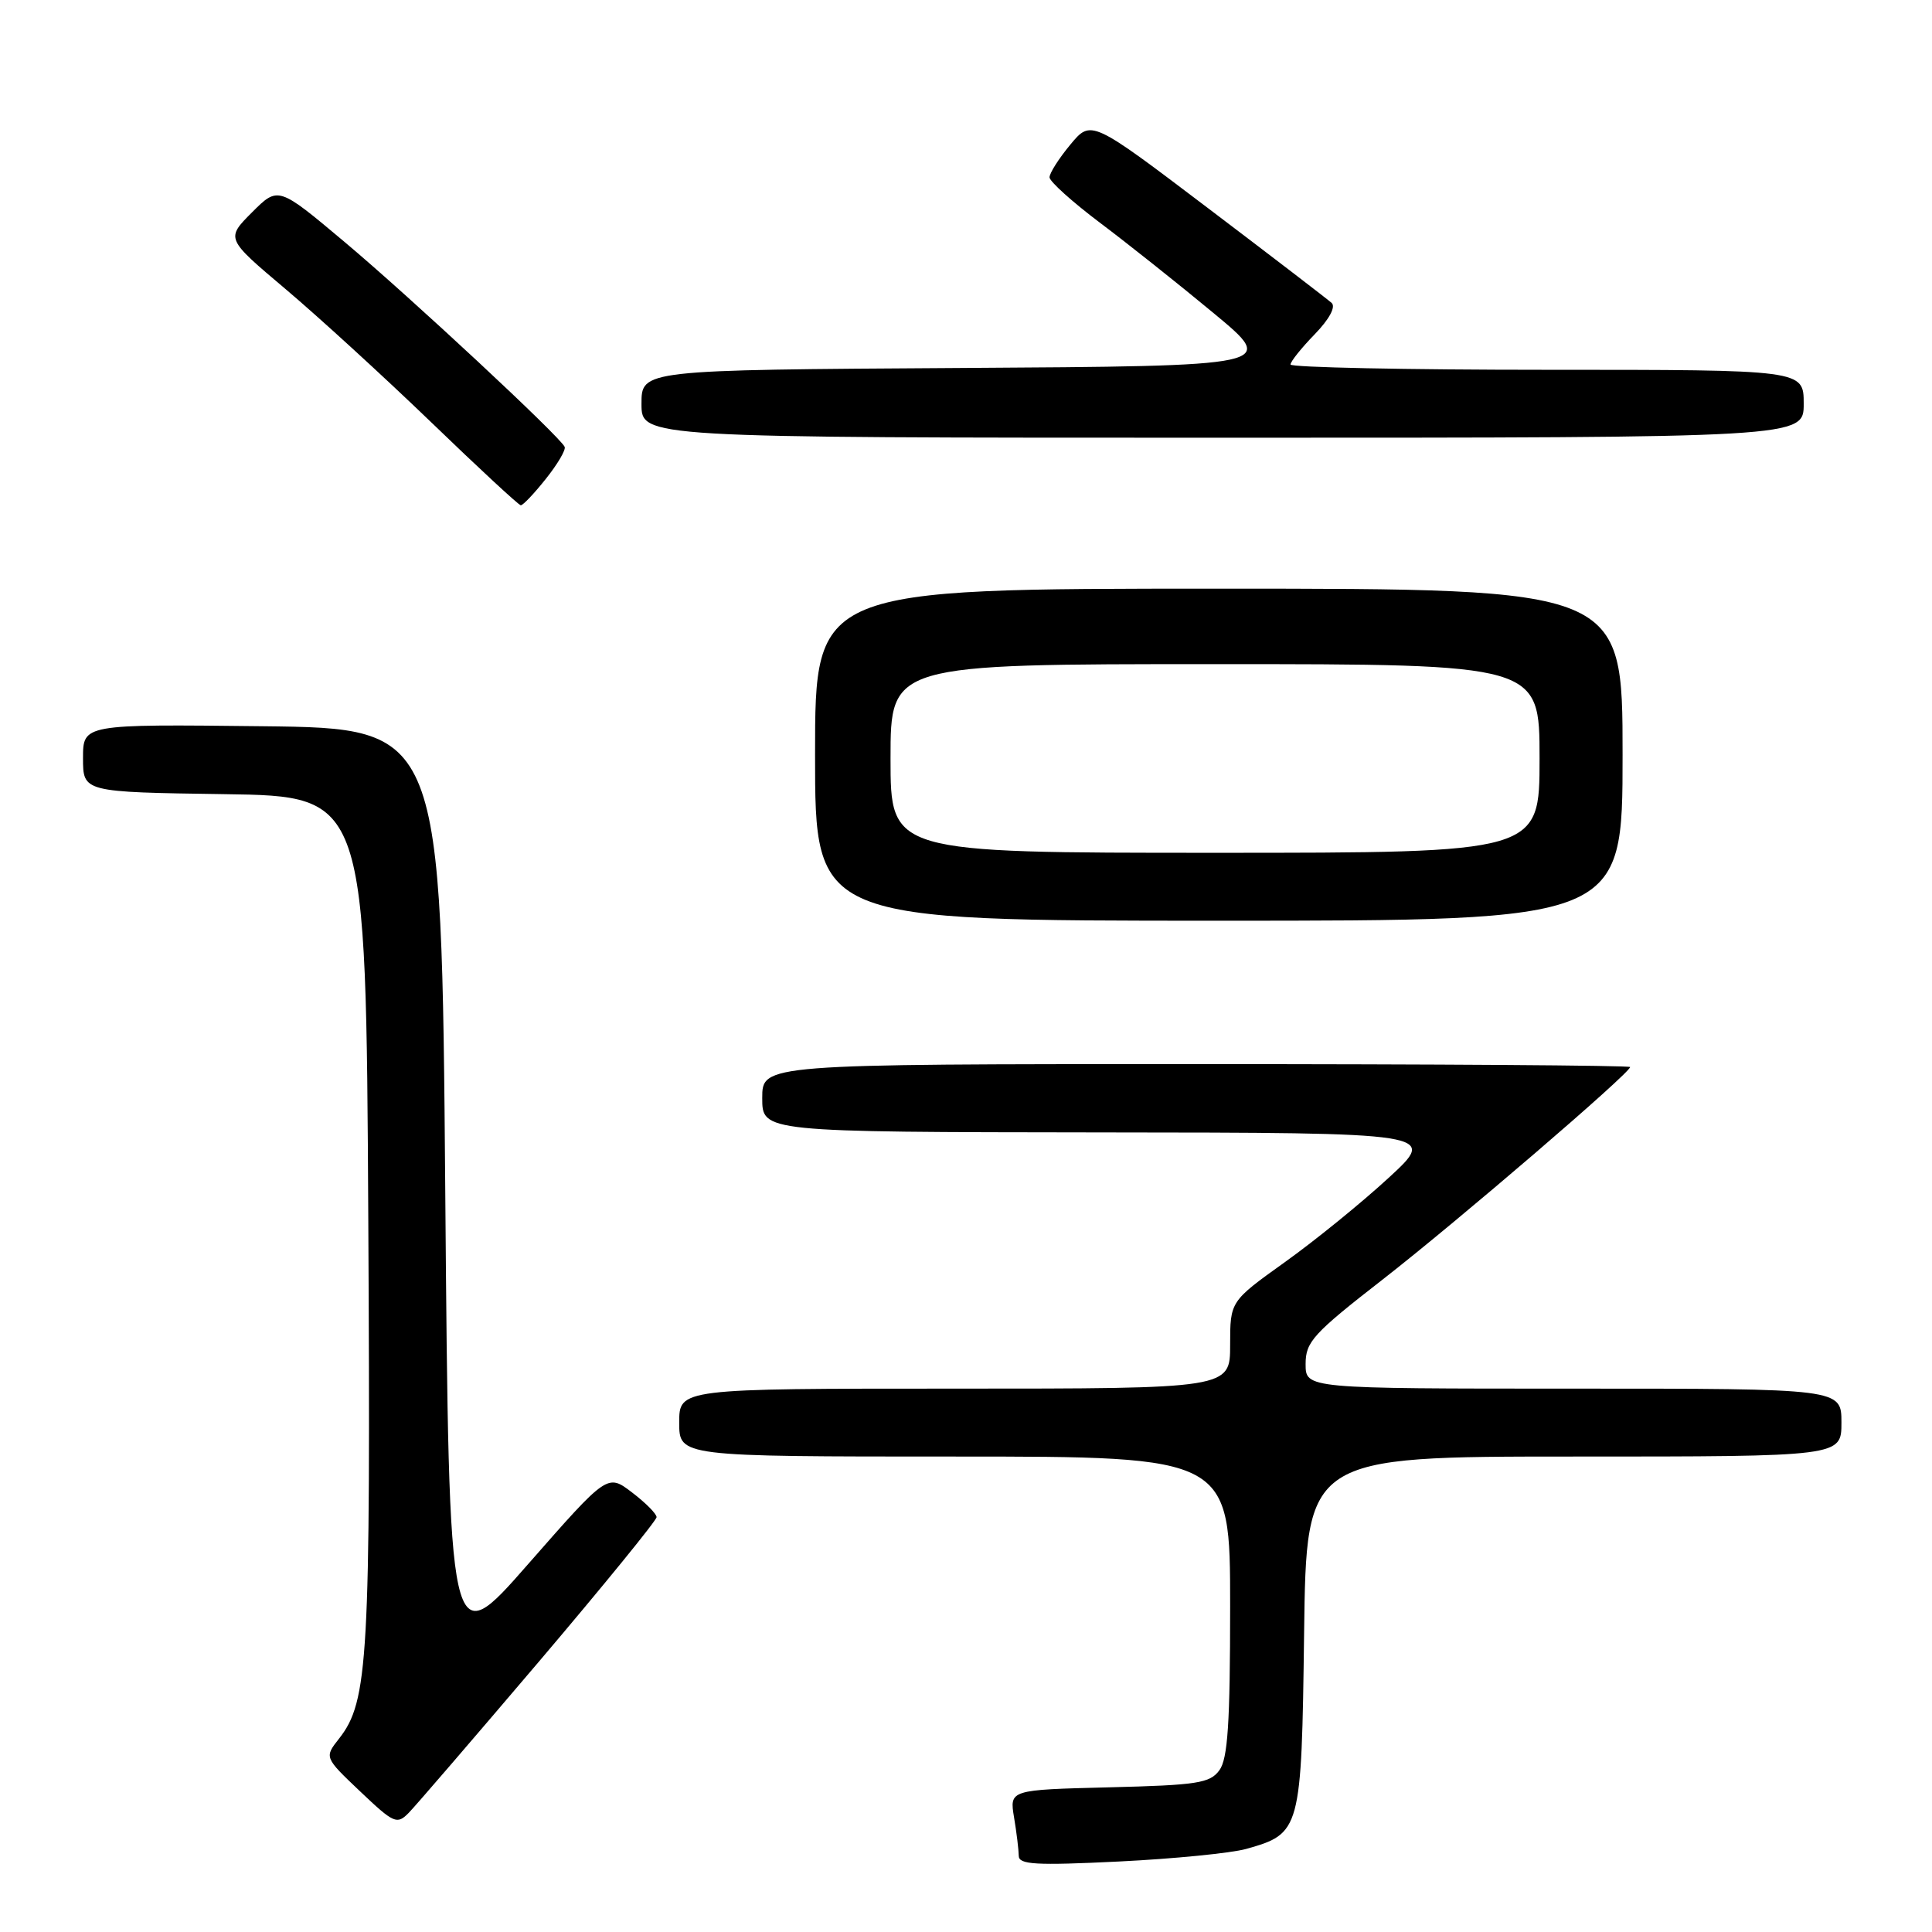 <?xml version="1.0" encoding="UTF-8" standalone="no"?>
<!DOCTYPE svg PUBLIC "-//W3C//DTD SVG 1.1//EN" "http://www.w3.org/Graphics/SVG/1.1/DTD/svg11.dtd" >
<svg xmlns="http://www.w3.org/2000/svg" xmlns:xlink="http://www.w3.org/1999/xlink" version="1.1" viewBox="0 0 256 256">
 <g >
 <path fill="currentColor"
d=" M 165.10 245.00 C 172.36 242.96 172.46 242.59 172.80 216.40 C 173.10 193.00 173.10 193.00 208.55 193.00 C 244.00 193.00 244.00 193.00 244.00 188.50 C 244.00 184.00 244.00 184.00 208.50 184.00 C 173.00 184.00 173.00 184.00 173.00 180.74 C 173.00 177.80 173.98 176.72 183.25 169.51 C 193.16 161.79 216.00 142.18 216.00 141.39 C 216.00 141.17 190.12 141.00 158.50 141.00 C 101.00 141.00 101.00 141.00 101.00 145.50 C 101.00 150.00 101.00 150.00 145.75 150.05 C 190.50 150.09 190.50 150.09 184.00 156.07 C 180.43 159.36 174.24 164.39 170.25 167.24 C 163.00 172.43 163.00 172.43 163.00 178.21 C 163.00 184.00 163.00 184.00 126.50 184.00 C 90.00 184.00 90.00 184.00 90.00 188.50 C 90.00 193.00 90.00 193.00 126.50 193.00 C 163.00 193.00 163.00 193.00 163.00 212.81 C 163.00 228.32 162.69 233.04 161.58 234.56 C 160.33 236.28 158.66 236.54 146.97 236.83 C 133.76 237.16 133.76 237.16 134.37 240.83 C 134.71 242.85 134.98 245.13 134.99 245.91 C 135.00 247.07 137.23 247.20 148.25 246.66 C 155.54 246.30 163.12 245.55 165.10 245.00 Z  M 71.42 220.16 C 79.99 210.07 87.00 201.46 87.00 201.03 C 87.00 200.59 85.54 199.12 83.74 197.75 C 80.49 195.27 80.49 195.27 69.99 207.24 C 59.50 219.22 59.50 219.22 59.00 157.86 C 58.50 96.50 58.50 96.50 34.75 96.23 C 11.00 95.96 11.00 95.96 11.00 100.46 C 11.00 104.96 11.00 104.96 29.75 105.23 C 48.50 105.50 48.50 105.50 48.80 161.50 C 49.12 219.89 48.81 225.43 44.93 230.37 C 42.97 232.86 42.97 232.86 47.73 237.38 C 52.21 241.63 52.60 241.80 54.17 240.20 C 55.08 239.27 62.84 230.25 71.42 220.16 Z  M 215.00 100.00 C 215.00 78.00 215.00 78.00 161.50 78.00 C 108.00 78.00 108.00 78.00 108.00 100.00 C 108.00 122.00 108.00 122.00 161.50 122.00 C 215.00 122.00 215.00 122.00 215.00 100.00 Z  M 72.32 63.46 C 73.87 61.52 75.00 59.61 74.82 59.21 C 74.21 57.85 54.44 39.44 45.68 32.08 C 36.86 24.67 36.86 24.67 33.39 28.14 C 29.92 31.62 29.92 31.62 37.81 38.28 C 42.16 41.95 50.84 49.89 57.11 55.93 C 63.37 61.97 68.72 66.93 69.00 66.95 C 69.28 66.98 70.77 65.41 72.32 63.46 Z  M 239.00 53.50 C 239.00 49.00 239.00 49.00 205.00 49.00 C 186.30 49.00 171.00 48.68 171.00 48.30 C 171.00 47.91 172.44 46.11 174.20 44.30 C 176.14 42.30 177.02 40.66 176.45 40.14 C 175.93 39.67 168.54 34.00 160.04 27.56 C 144.58 15.84 144.58 15.84 141.82 19.17 C 140.30 21.00 139.06 22.95 139.07 23.50 C 139.08 24.05 142.08 26.75 145.73 29.50 C 149.39 32.25 156.18 37.65 160.82 41.50 C 169.27 48.50 169.27 48.50 127.14 48.76 C 85.00 49.02 85.00 49.02 85.00 53.51 C 85.00 58.00 85.00 58.00 162.00 58.00 C 239.00 58.00 239.00 58.00 239.00 53.50 Z  M 118.00 100.50 C 118.00 88.00 118.00 88.00 161.00 88.00 C 204.00 88.00 204.00 88.00 204.00 100.50 C 204.00 113.00 204.00 113.00 161.00 113.00 C 118.00 113.00 118.00 113.00 118.00 100.50 Z "/>
</g>
</svg>